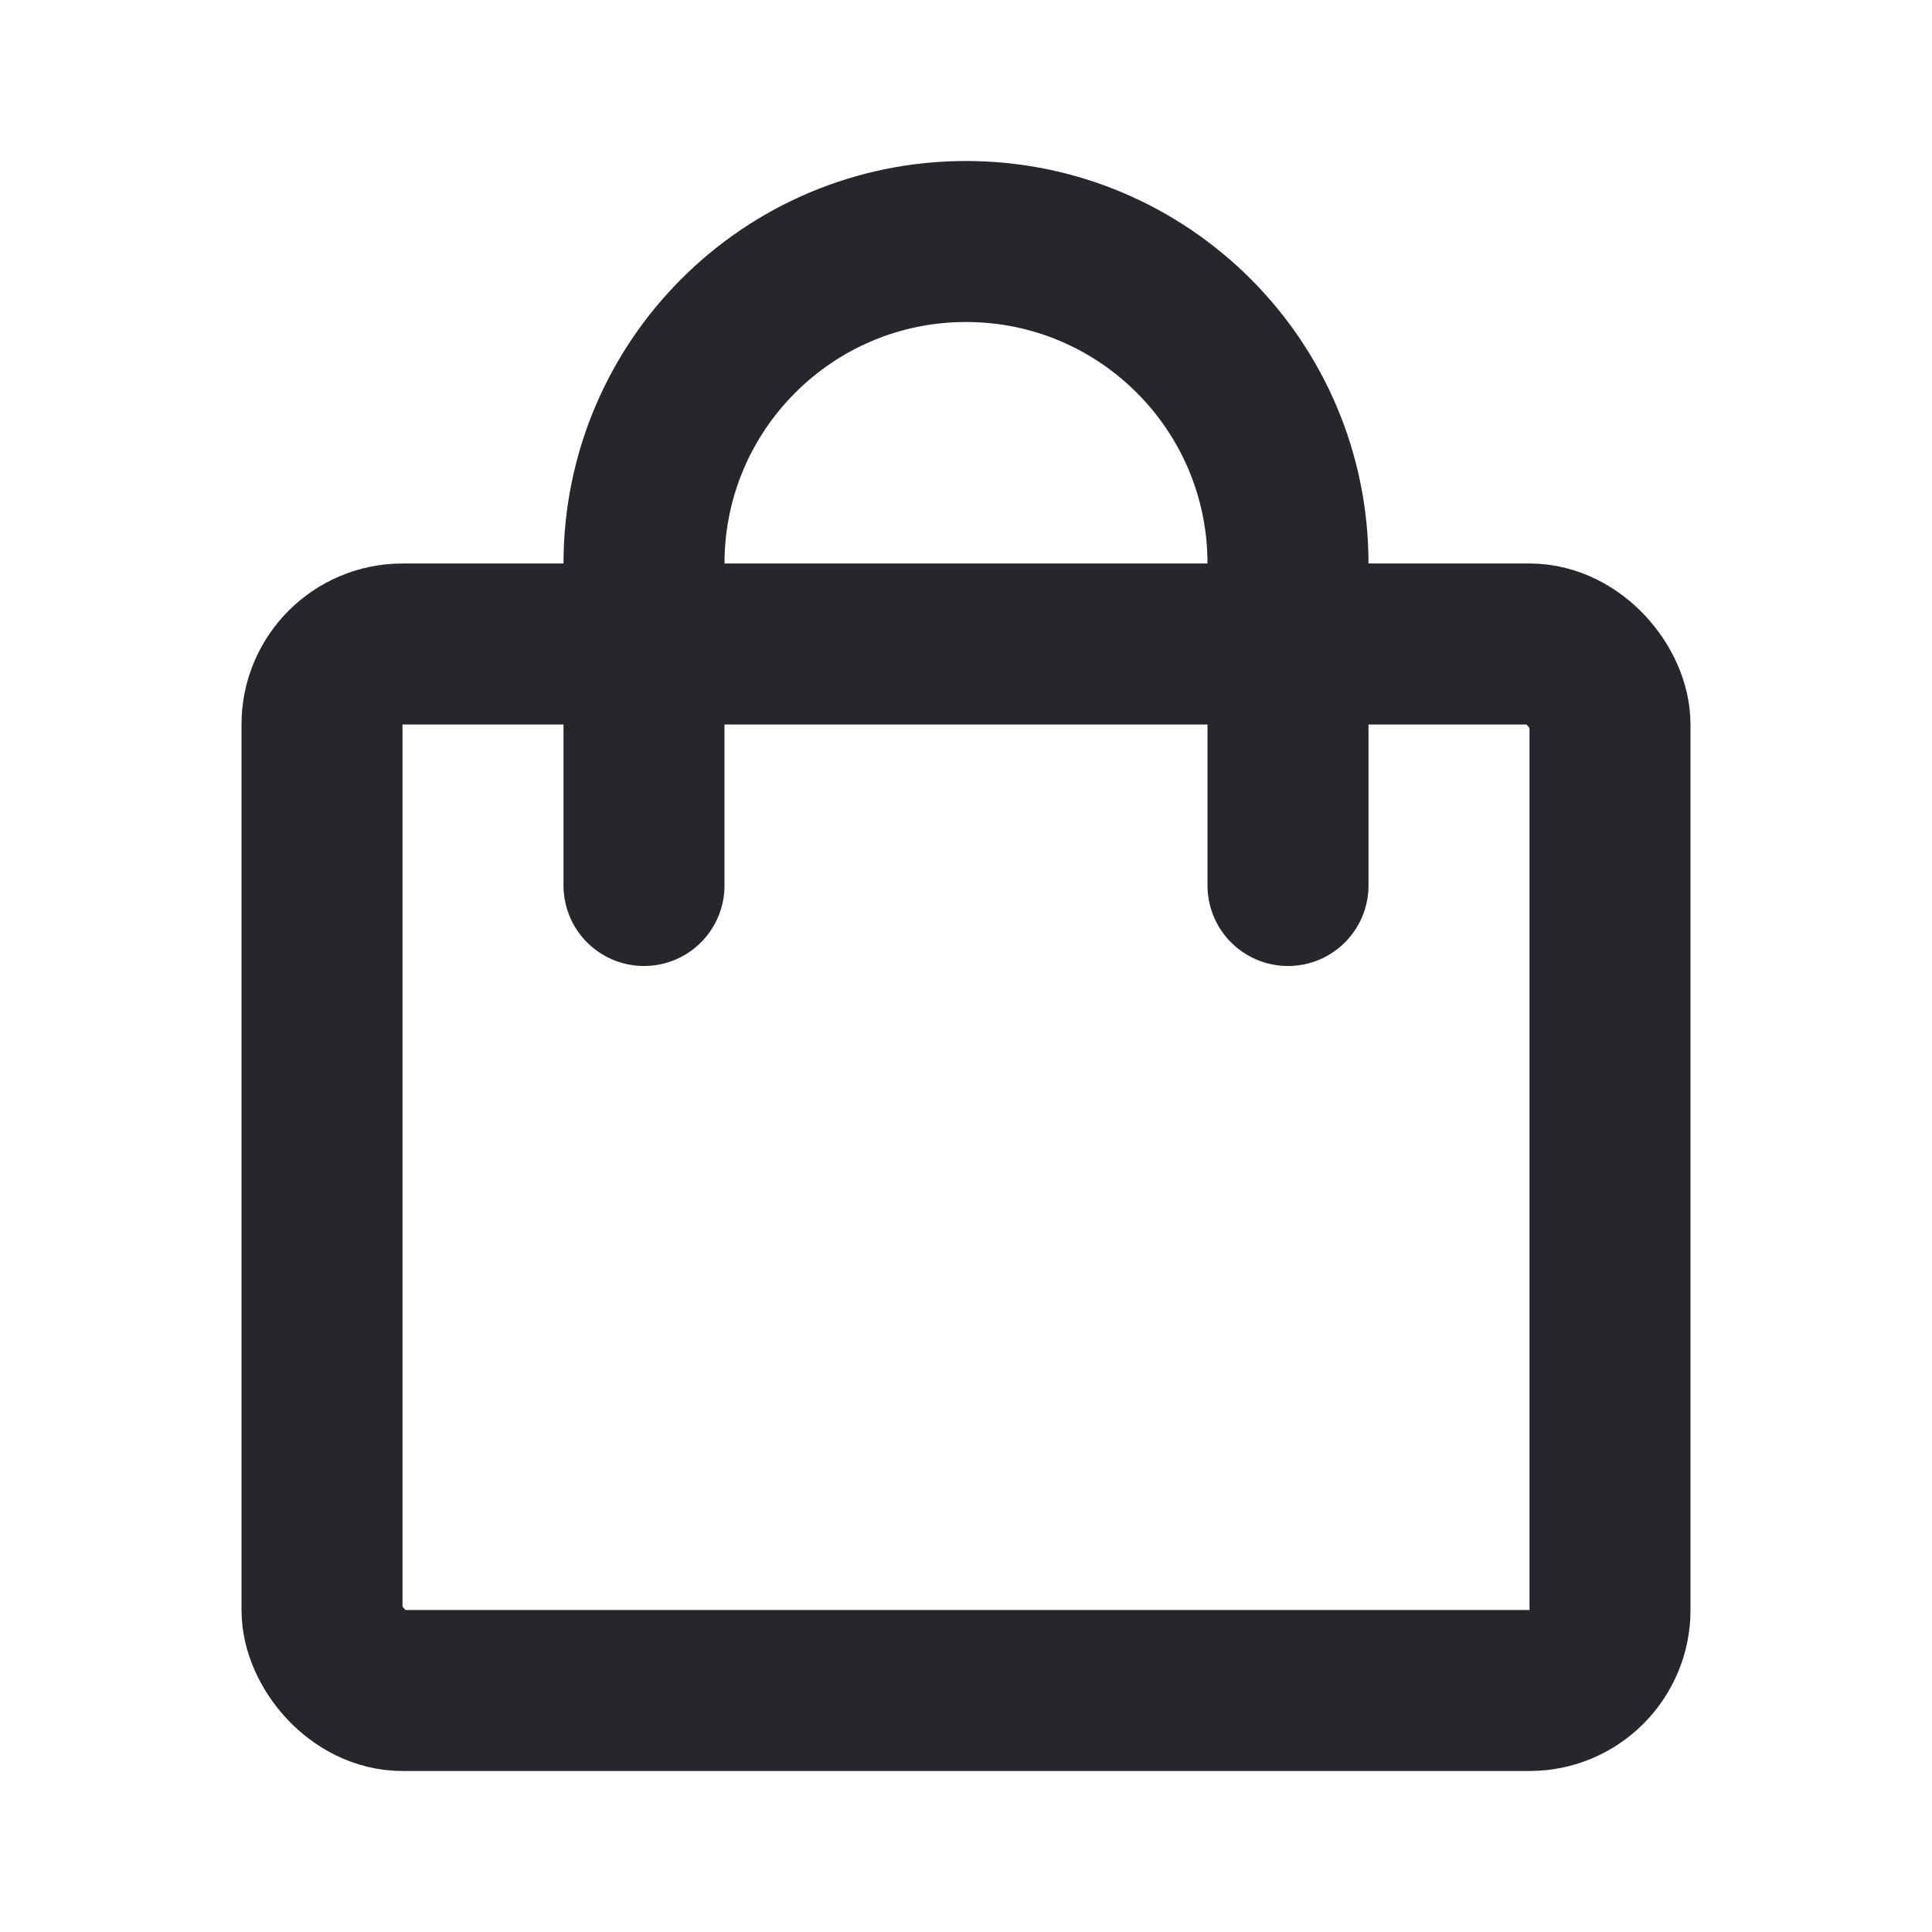 <svg width="24" height="24" viewBox="0 0 24 24" fill="none" xmlns="http://www.w3.org/2000/svg">
<path d="M16 11V7C16 4.791 14.209 3 12 3V3C9.791 3 8 4.791 8 7V11" stroke="#26272C" stroke-width="2" stroke-linecap="round"/>
<rect x="4" y="8" width="16" height="13" rx="1" stroke="#26272C" stroke-width="2"/>
</svg>
